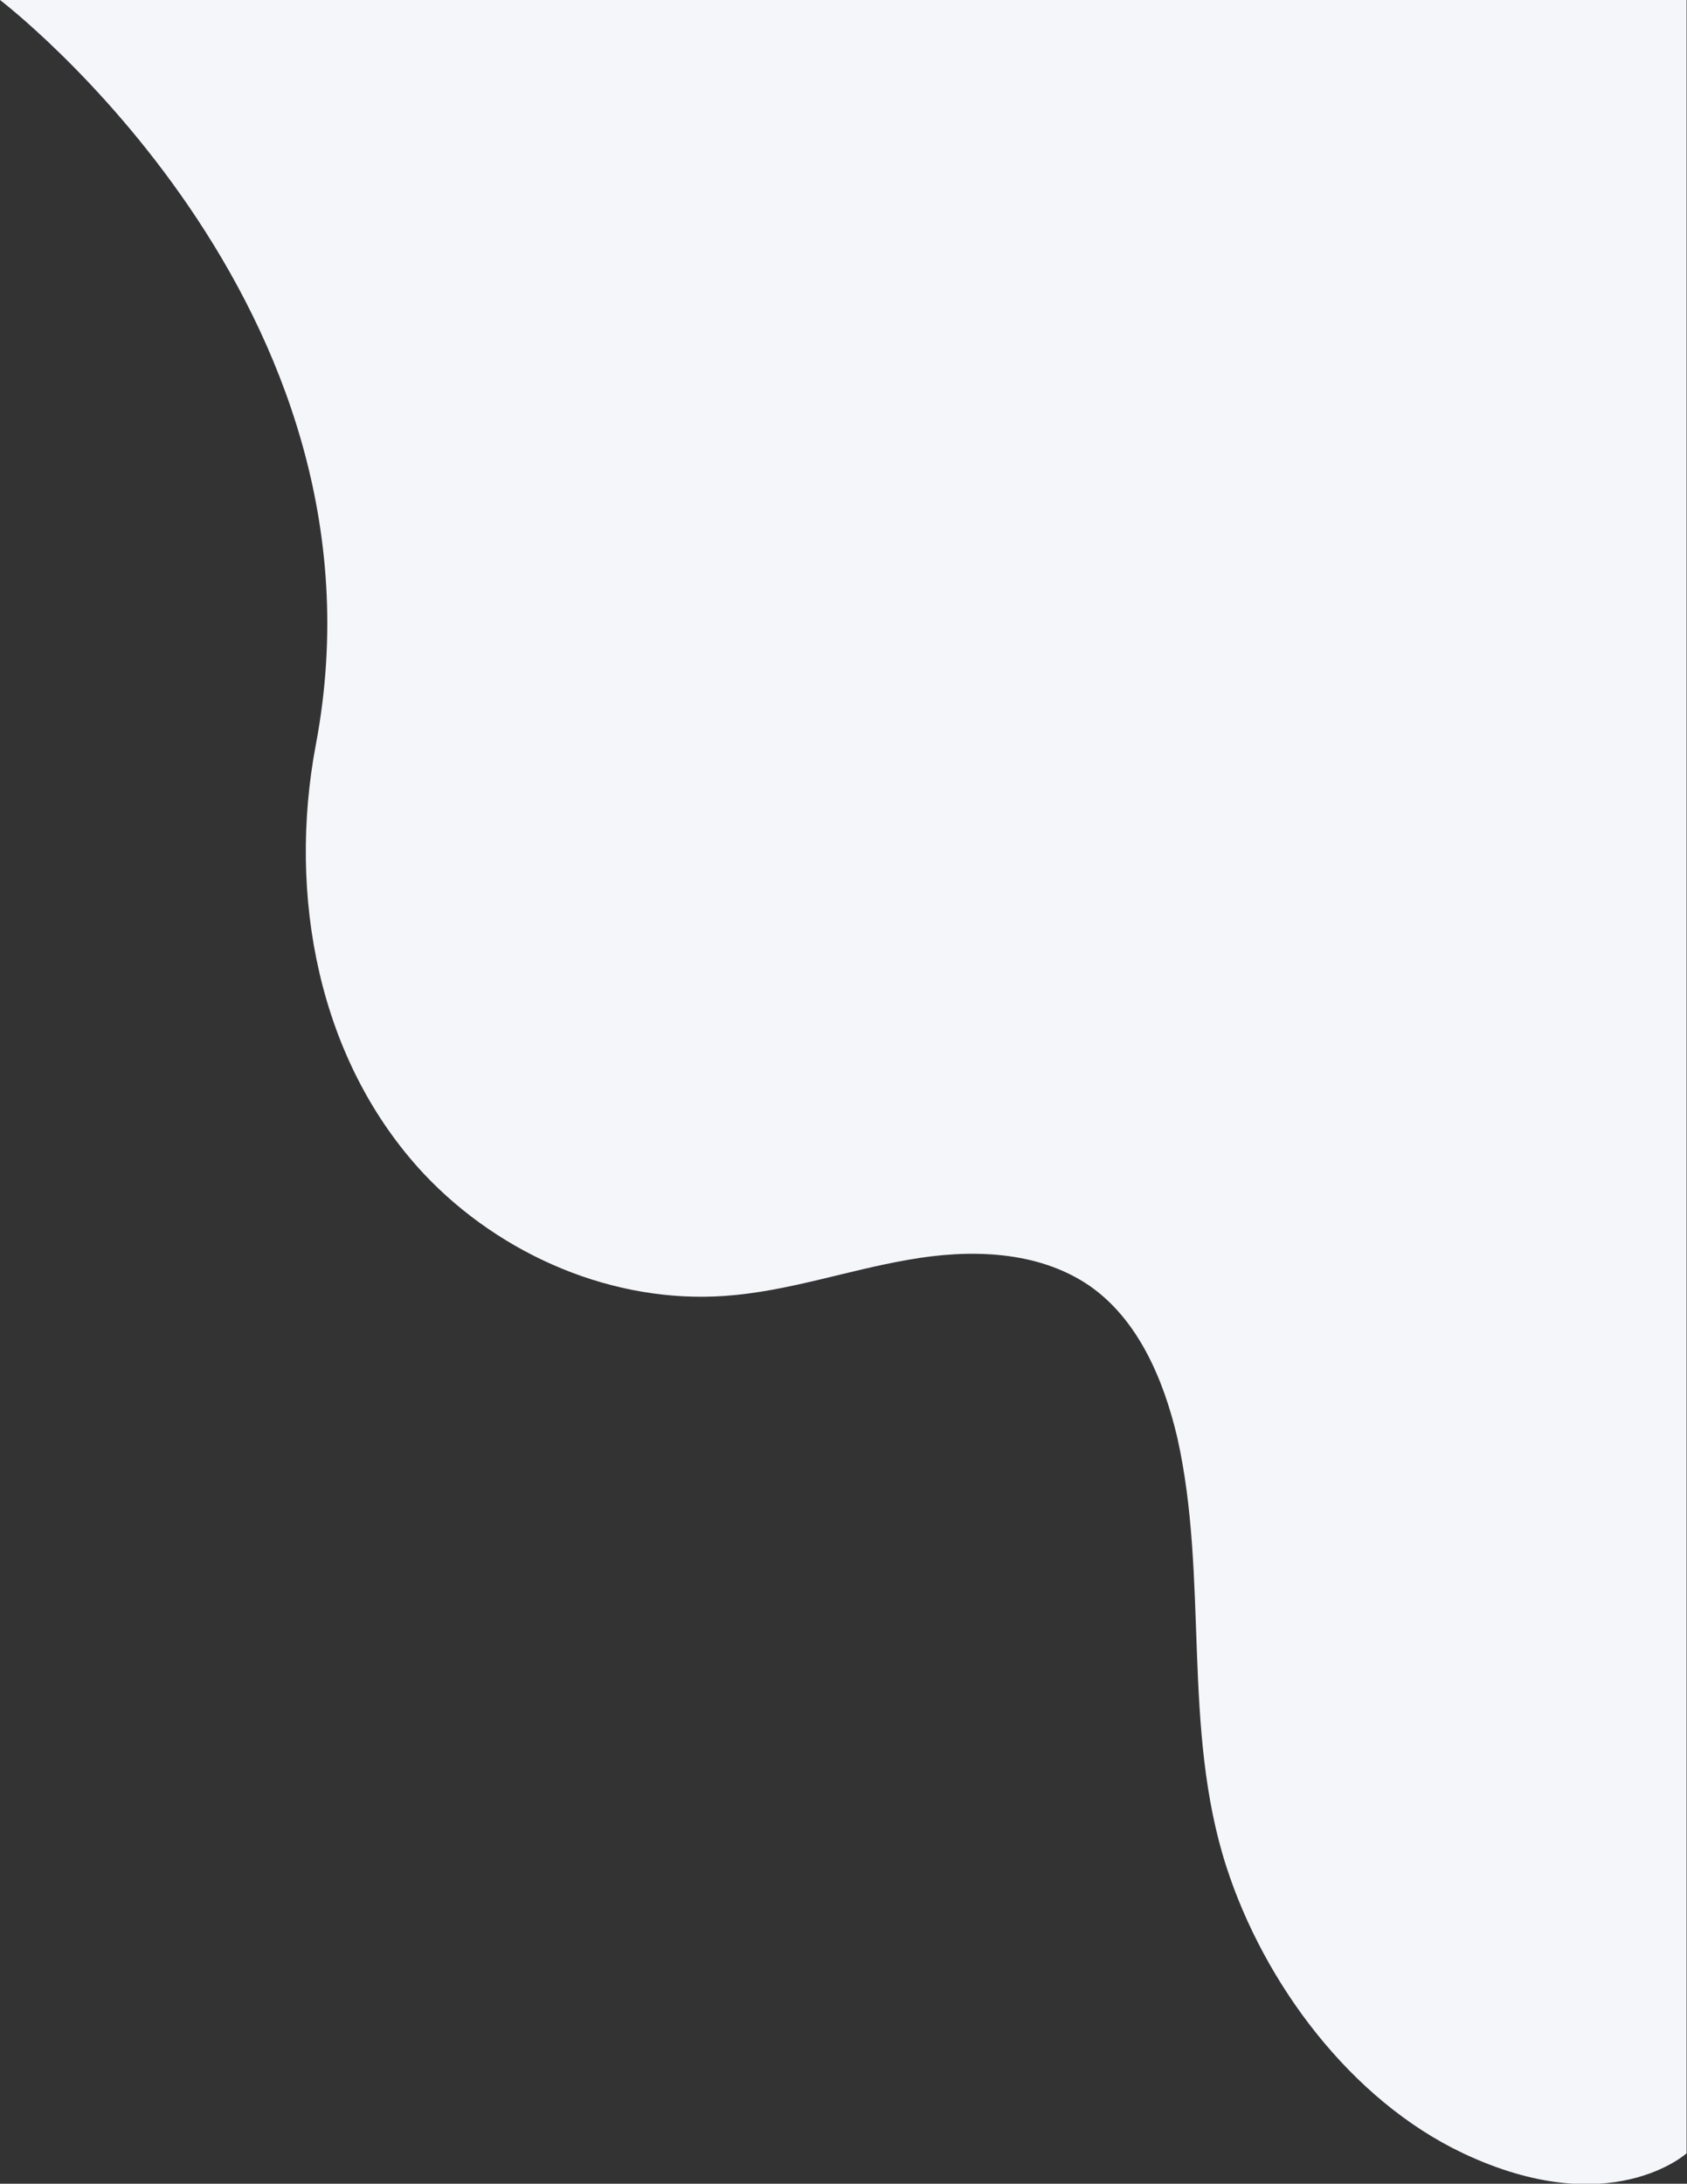 <?xml version="1.0" encoding="utf-8"?>
<!-- Generator: Adobe Illustrator 23.0.1, SVG Export Plug-In . SVG Version: 6.00 Build 0)  -->
<svg  version="1.1" id="Layer_1" xmlns="http://www.w3.org/2000/svg" xmlns:xlink="http://www.w3.org/1999/xlink" x="0px" y="0px"
	 viewBox="0 0 416 538.4" preserveAspectRatio="xMaxYMid meet" style="enable-background:new 0 0 416 538.4;" xml:space="preserve">
<rect x="0" y="0" width="416" height="538.4" fill="#333333" stroke="none"/>
<style type="text/css">
	.st0{fill:#F4F6FA;}
</style>
<path id="bg_shape" class="st0" d="M0,0c0,0,98.4,74.9,77.9,183.5c-7,37,0.4,77.9,26.7,106c19,20.1,46.8,32,74.3,30
	c15.4-1.1,30-6.3,45.1-8.9c15.2-2.7,31.8-2.3,44.5,6.3c12.1,8.3,18.4,23.1,21.8,37.5c7.8,34.7,1.1,71.7,12.1,105.8
	c9.3,28.8,30.7,57.6,58.4,70.7c36.2,17.1,55.1,0,55.1,0V0H0z"/>
</svg>
